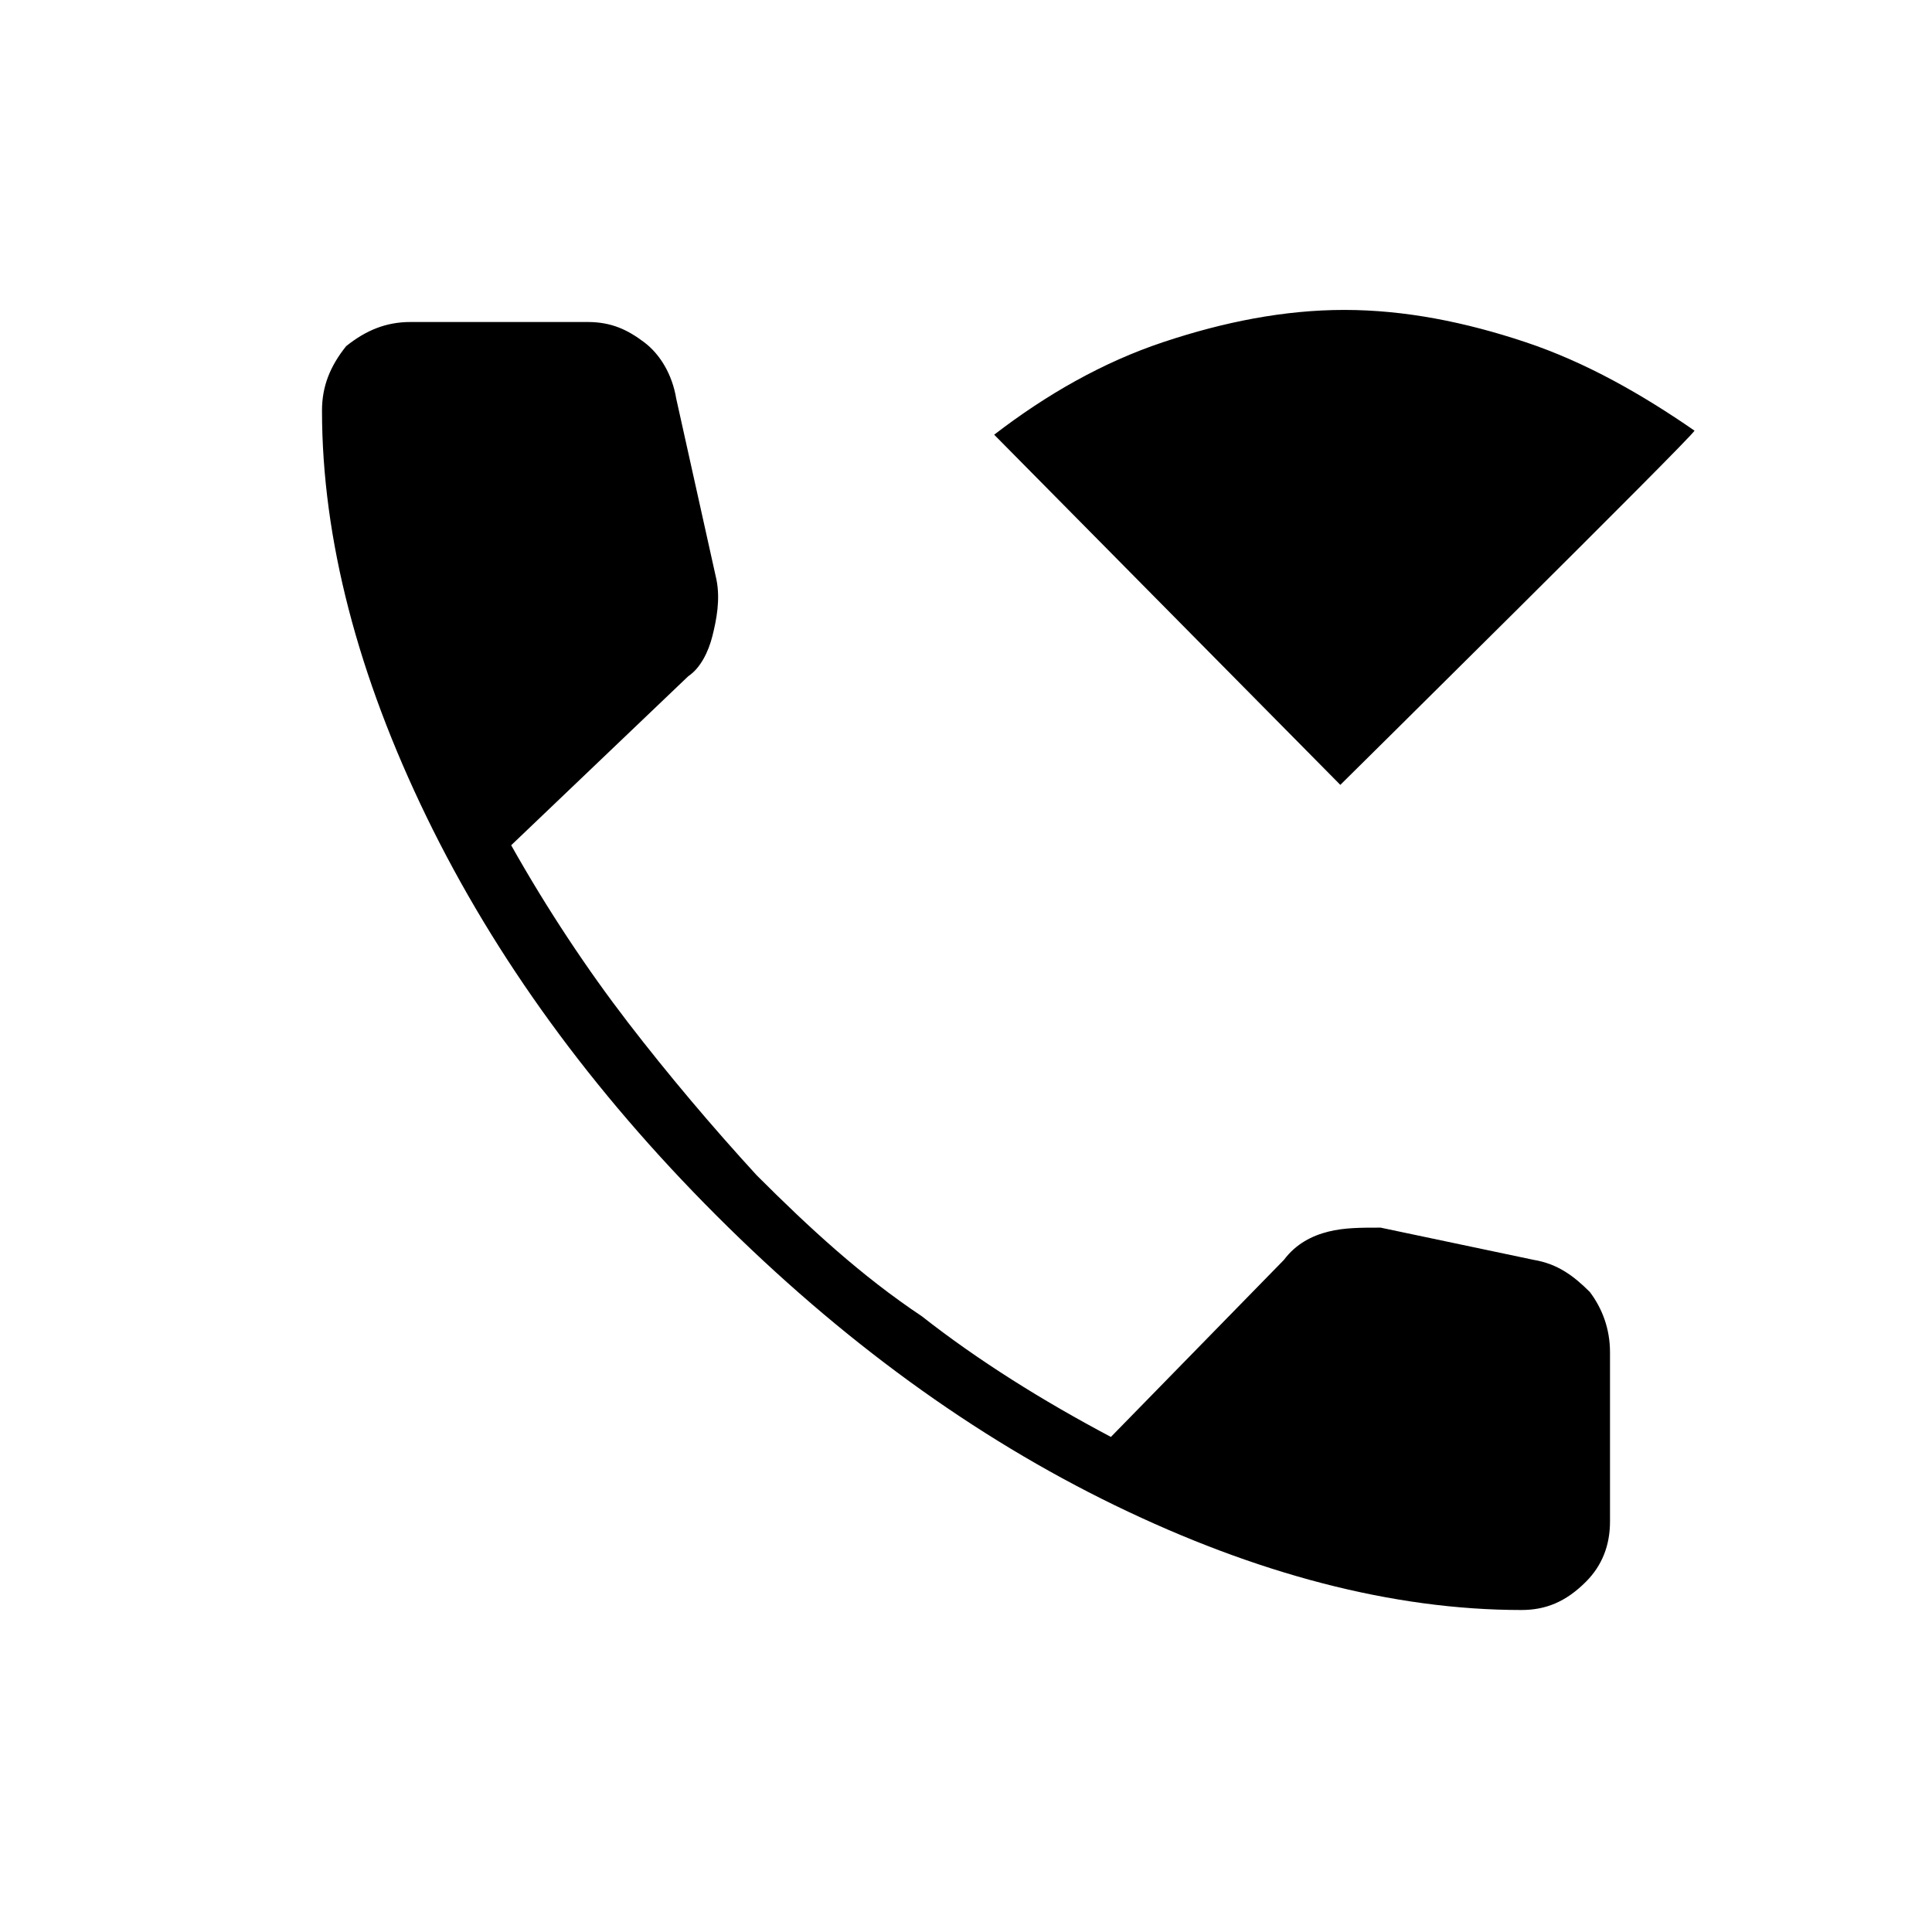 <?xml version="1.0" encoding="utf-8"?>
<!-- Generator: Adobe Illustrator 26.3.1, SVG Export Plug-In . SVG Version: 6.00 Build 0)  -->
<svg version="1.1" id="Слой_1" xmlns="http://www.w3.org/2000/svg" xmlns:xlink="http://www.w3.org/1999/xlink" x="0px" y="0px"
	 viewBox="0 0 48 48" style="enable-background:new 0 0 48 48;" xml:space="preserve">
<path d="M37.8,40c-3.2,0-6.6-0.9-10.1-2.6c-3.5-1.7-6.8-4.1-9.9-7.2s-5.5-6.4-7.2-9.9S8,13.4,8,10.2c0-0.6,0.2-1.1,0.6-1.6
	C9.1,8.2,9.6,8,10.2,8h4.4c0.6,0,1,0.2,1.4,0.5s0.7,0.8,0.8,1.4l1,4.5c0.1,0.5,0,1-0.1,1.4s-0.3,0.8-0.6,1L12.7,21
	c0.9,1.6,1.9,3.1,2.9,4.4s2.1,2.6,3.2,3.8c1.3,1.3,2.6,2.5,4.1,3.5c1.4,1.1,3,2.1,4.7,3l4.3-4.4c0.3-0.4,0.7-0.6,1.1-0.7
	c0.4-0.1,0.8-0.1,1.3-0.1l3.8,0.8c0.6,0.1,1,0.4,1.4,0.8c0.3,0.4,0.5,0.9,0.5,1.5v4.2c0,0.6-0.2,1.1-0.6,1.5
	C38.9,39.8,38.4,40,37.8,40z M33.3,19.5l-8.6-8.7c1.3-1,2.7-1.8,4.2-2.3c1.5-0.5,3-0.8,4.5-0.8s3,0.3,4.5,0.8s2.9,1.3,4.2,2.2
	C42,10.9,33.3,19.5,33.3,19.5z"/>
</svg>
